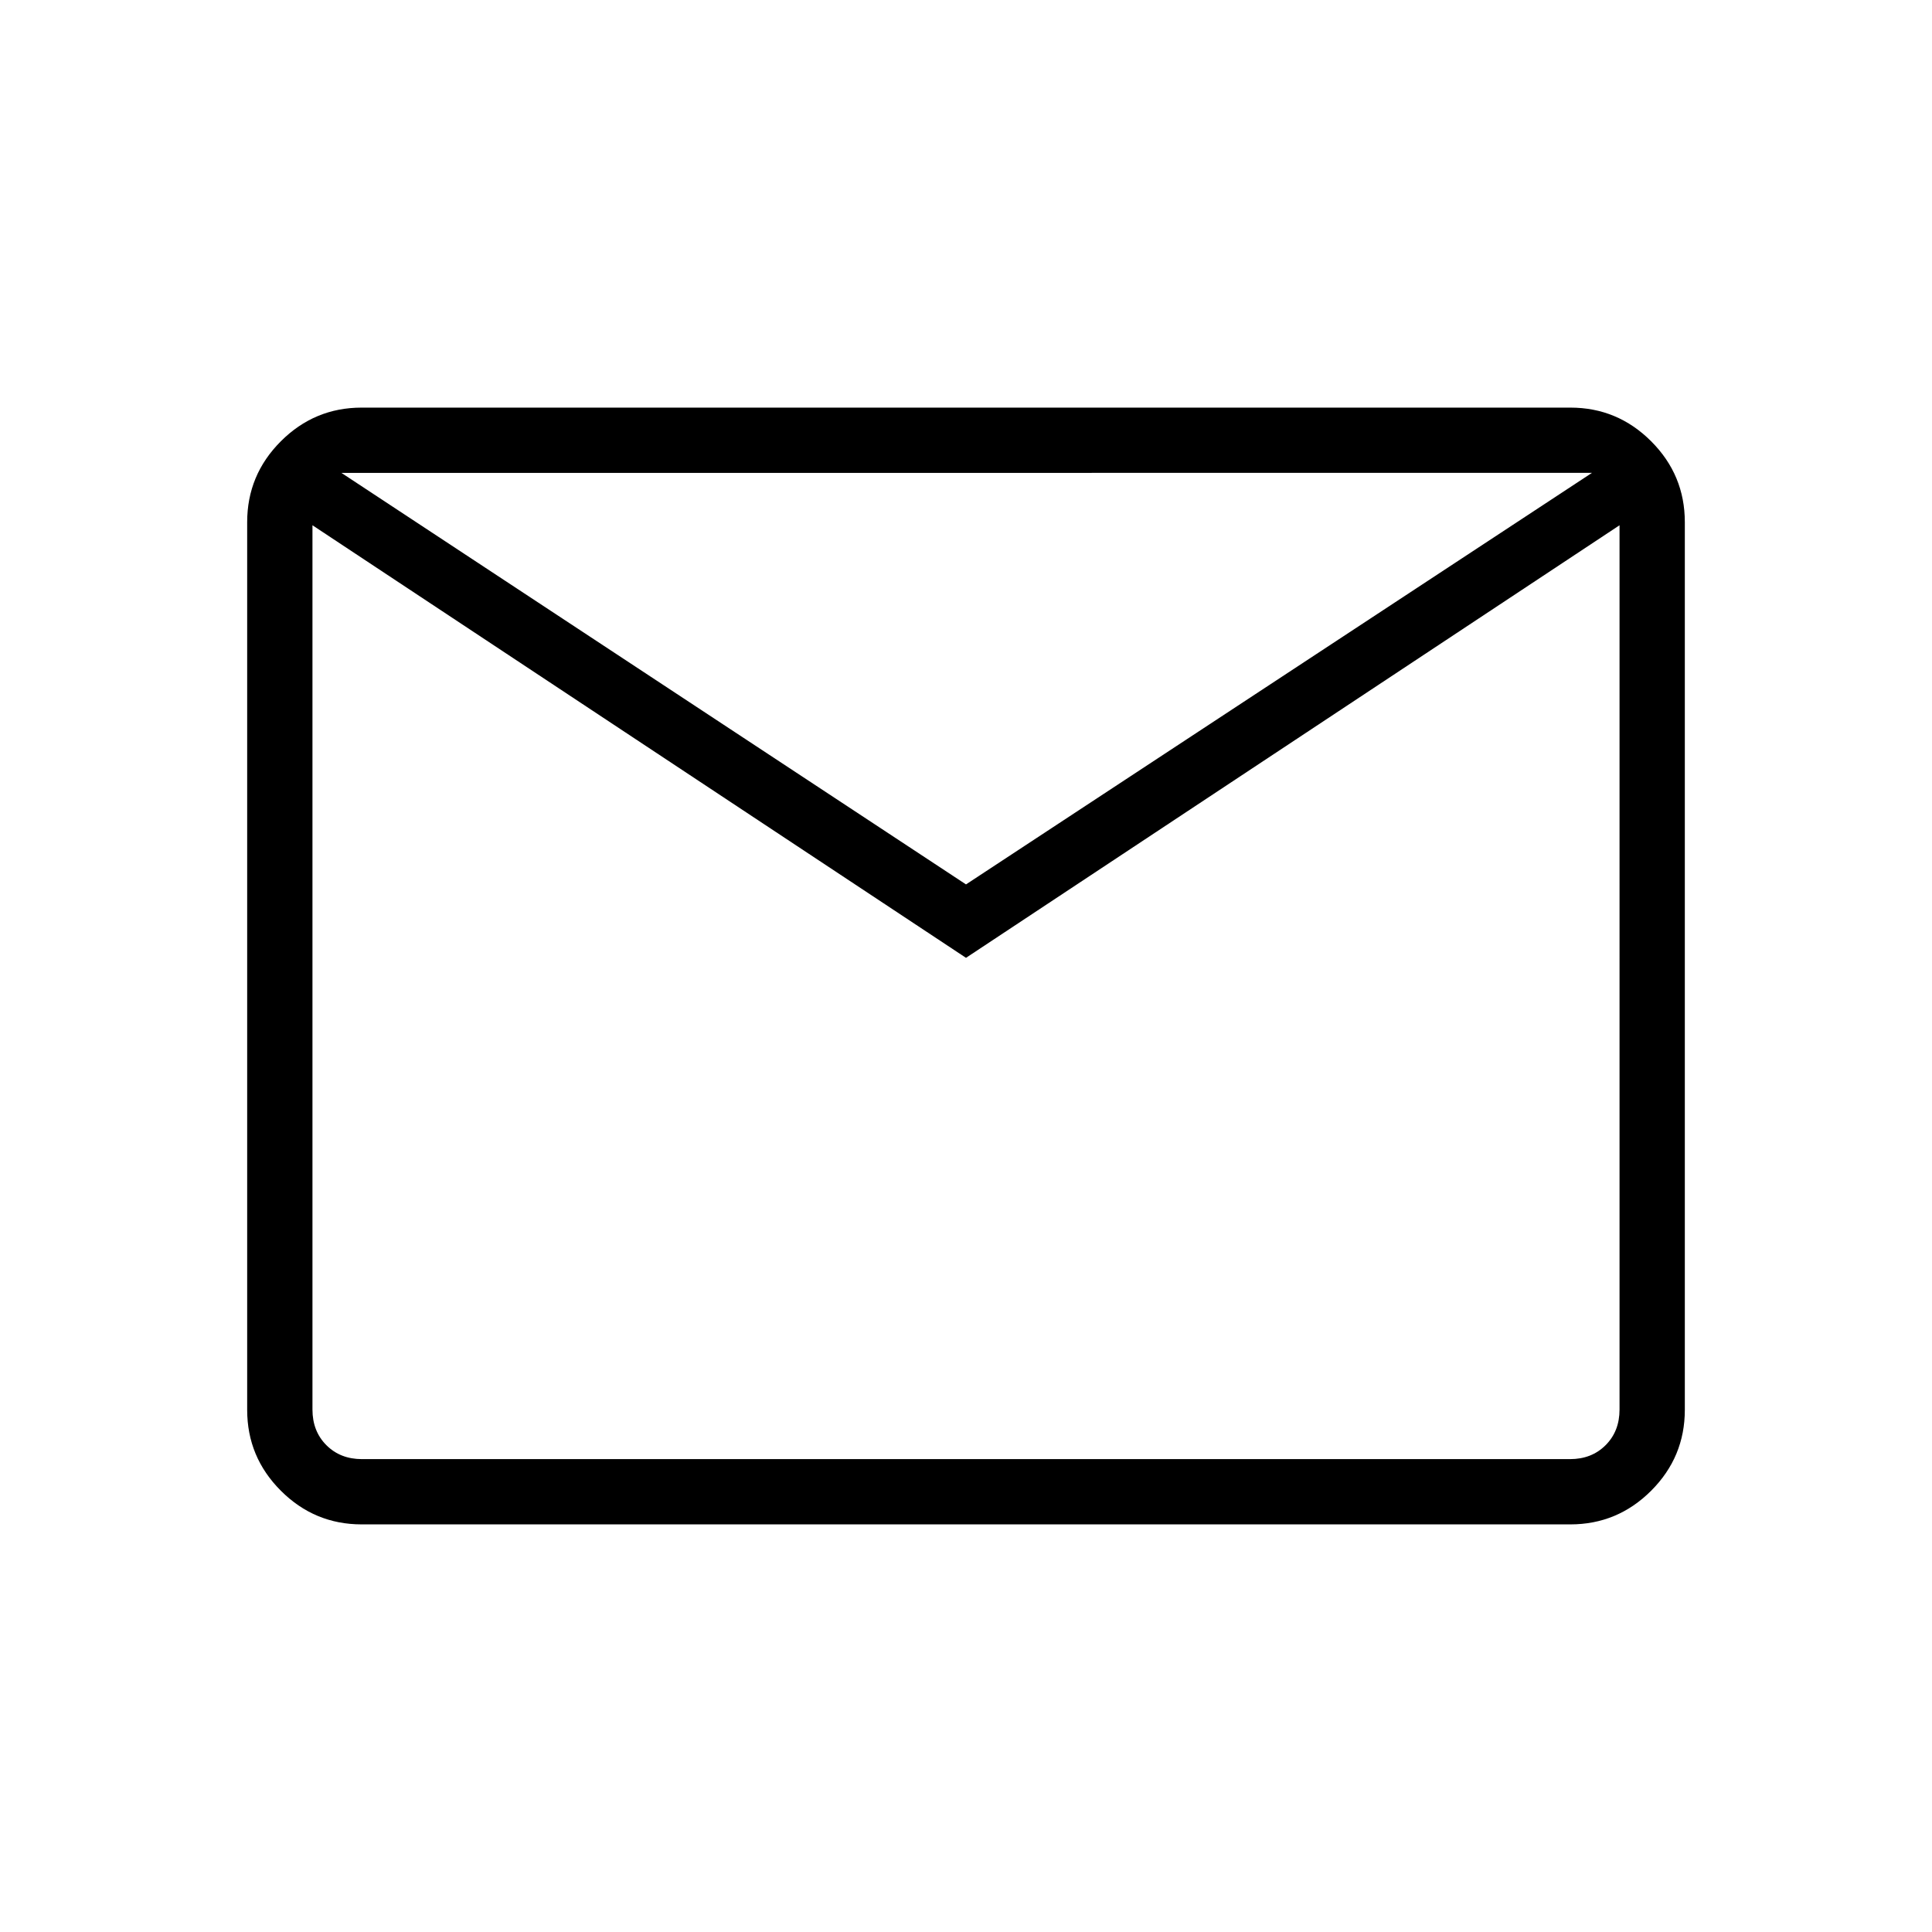 <svg xmlns="http://www.w3.org/2000/svg" height="40px" viewBox="0 -960 960 960" width="40px" fill="#000000"><path d="M179.7-202.54q-23.42 0-40.15-16.73-16.73-16.73-16.73-40.17v-441.12q0-23.44 16.73-40.17t40.15-16.73h600.6q23.42 0 40.15 16.73 16.73 16.73 16.73 40.17v441.12q0 23.44-16.73 40.17t-40.15 16.73H179.7ZM480-484.06 155.26-699v439.41q0 10.77 6.92 17.69 6.92 6.93 17.69 6.93h600.26q10.77 0 17.69-6.93 6.92-6.92 6.92-17.69V-699L480-484.06Zm0-36.48 311.03-204.49H169.64L480-520.54ZM155.26-699v-26.03V-259.59q0 10.77 6.92 17.69 6.92 6.93 17.69 6.93h-24.61V-699Z"/></svg>